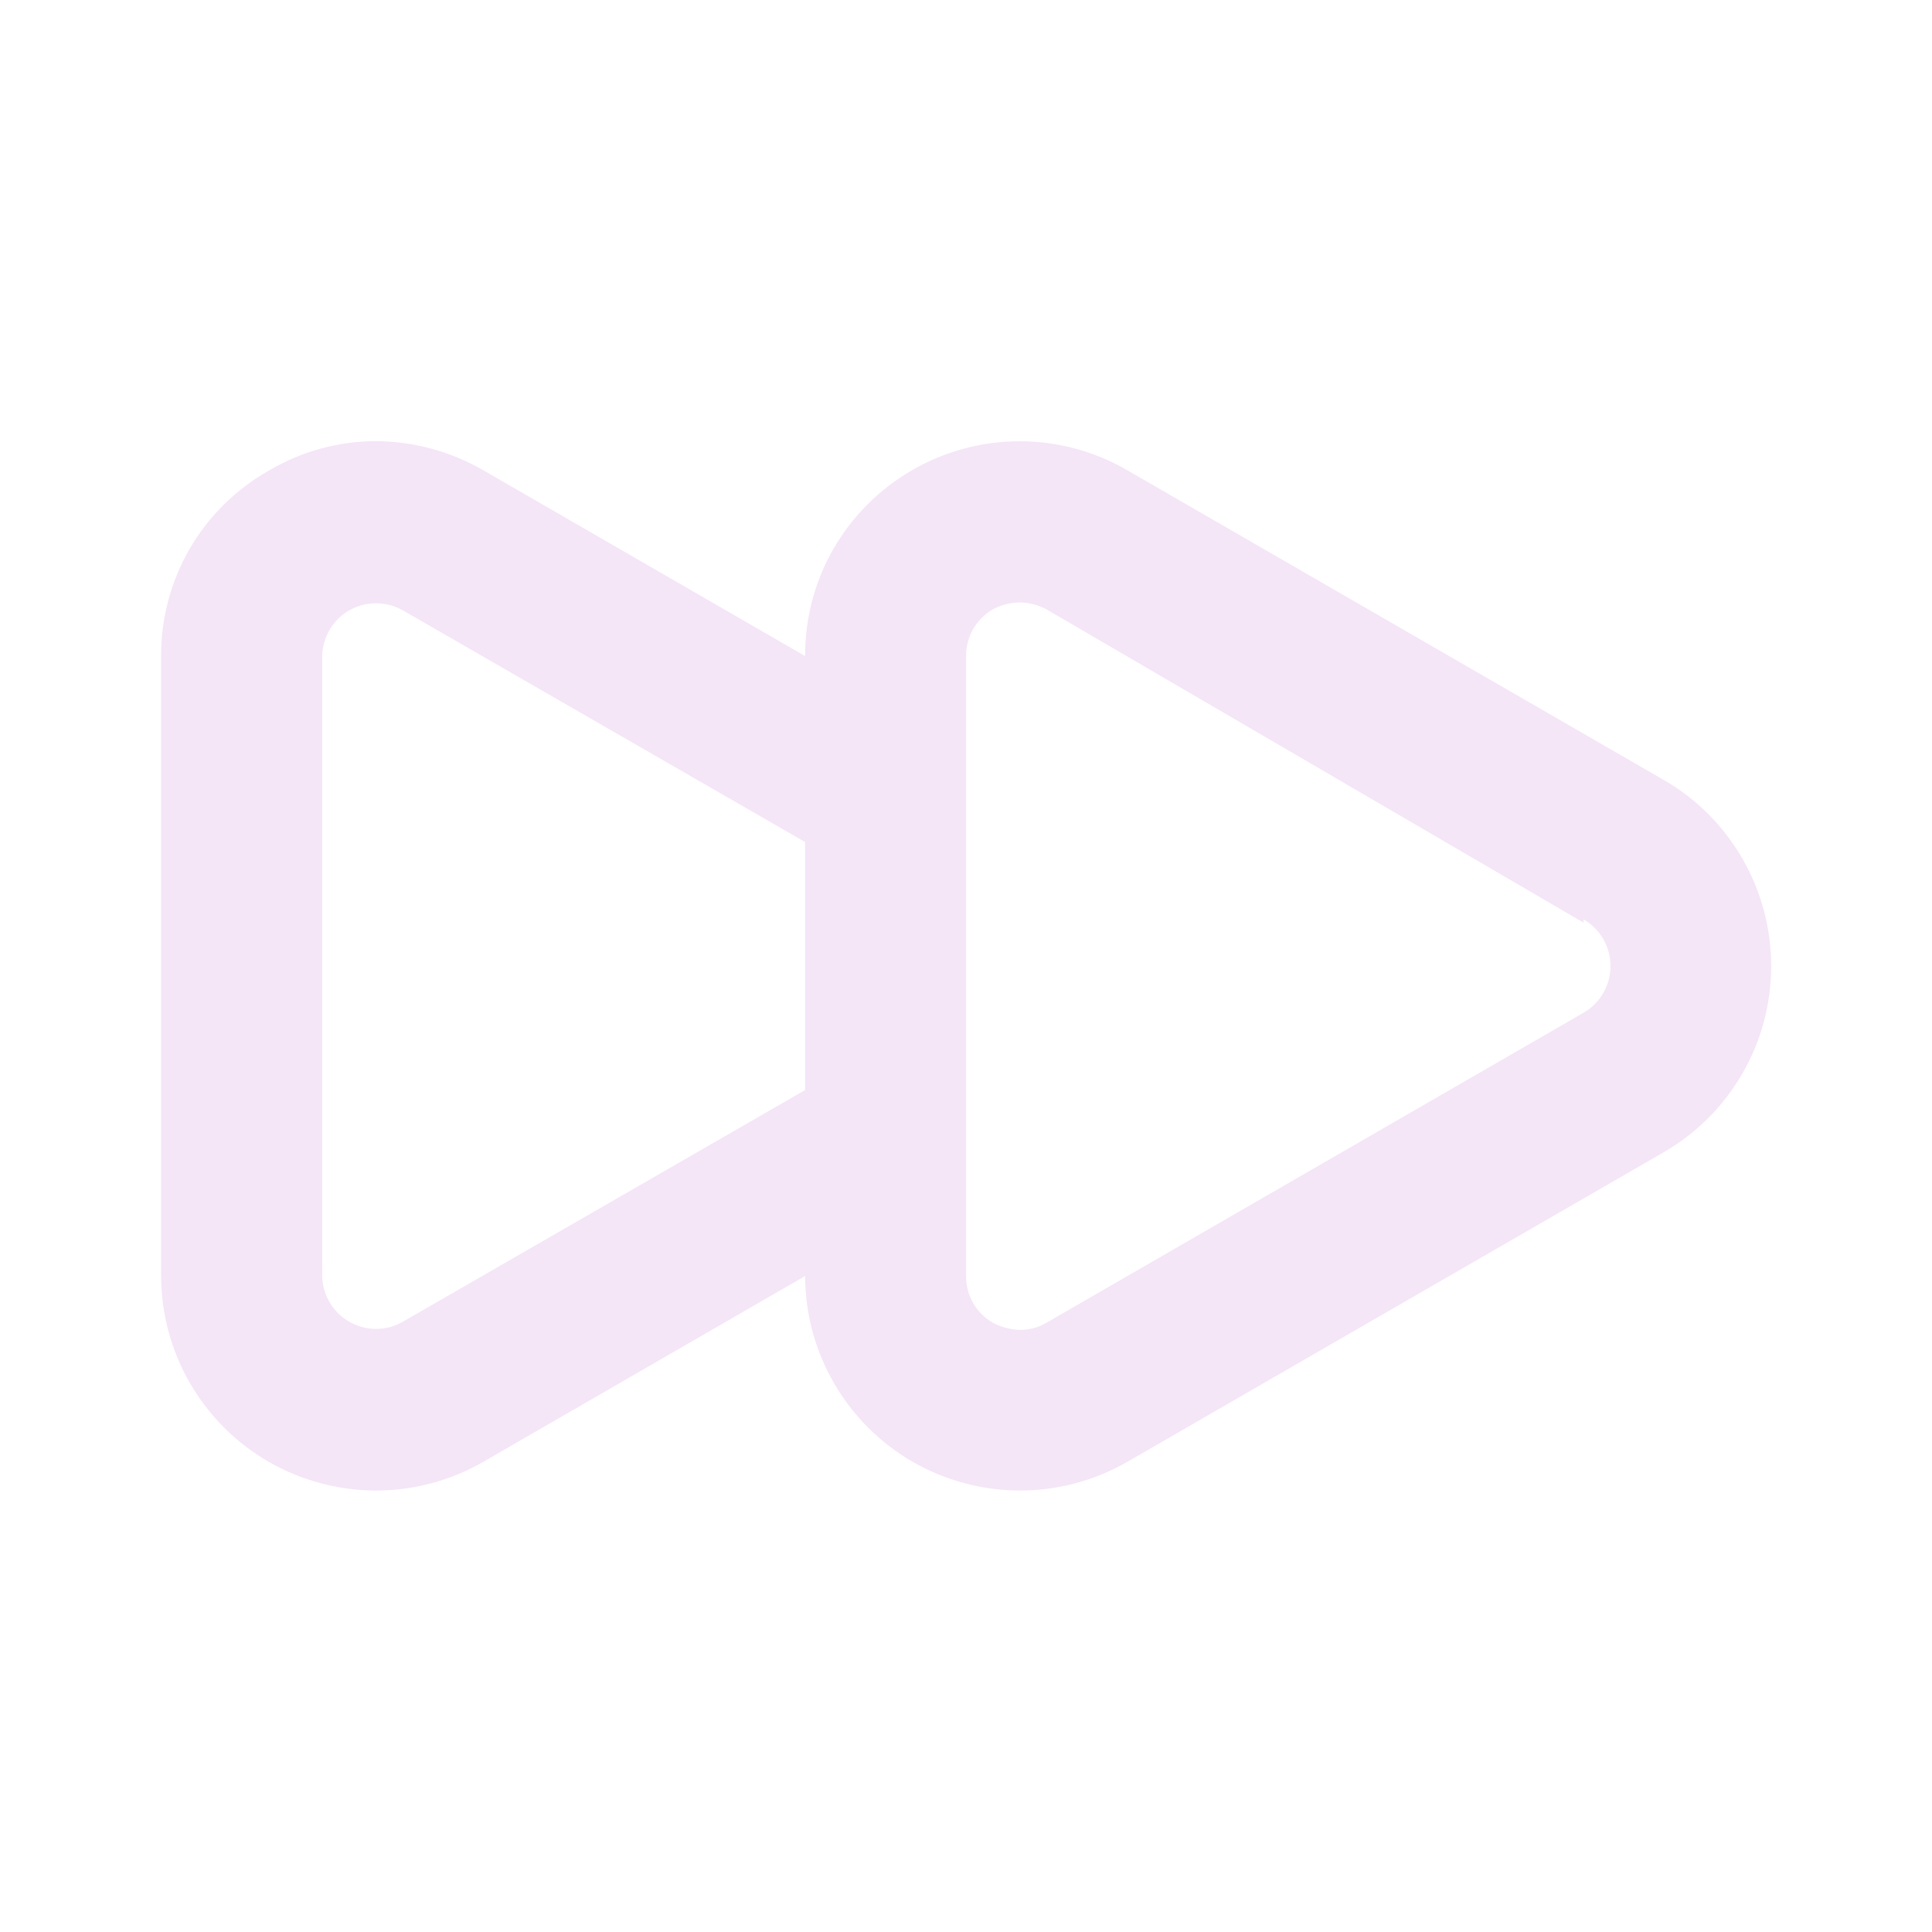 <svg xmlns="http://www.w3.org/2000/svg" width="20" height="20" fill="none" viewBox="0 0 20 20"><path fill="#F4E5F7" d="M17.226 11.926L11.668 15.134C11.33 15.328 10.947 15.43 10.557 15.43C10.167 15.429 9.784 15.326 9.447 15.132C9.109 14.937 8.829 14.656 8.634 14.319C8.439 13.982 8.335 13.599 8.335 13.209L5.001 15.134C4.663 15.328 4.28 15.43 3.89 15.43C3.501 15.429 3.118 15.326 2.78 15.132C2.443 14.937 2.162 14.656 1.967 14.319C1.772 13.982 1.669 13.599 1.668 13.209V6.792C1.666 6.403 1.768 6.021 1.962 5.684C2.157 5.347 2.438 5.068 2.776 4.876C3.114 4.674 3.5 4.567 3.893 4.567C4.282 4.569 4.664 4.673 5.001 4.867L8.335 6.792C8.333 6.402 8.434 6.018 8.629 5.68C8.824 5.342 9.105 5.062 9.443 4.867C9.781 4.671 10.165 4.568 10.556 4.568C10.946 4.568 11.33 4.671 11.668 4.867L17.226 8.076C17.564 8.271 17.844 8.552 18.038 8.89C18.233 9.228 18.335 9.611 18.335 10.001C18.335 10.391 18.233 10.774 18.038 11.111C17.844 11.449 17.564 11.73 17.226 11.926ZM8.335 8.717L4.168 6.317C4.084 6.27 3.989 6.245 3.892 6.245C3.795 6.245 3.7 6.27 3.616 6.318C3.532 6.366 3.462 6.435 3.413 6.518C3.364 6.601 3.337 6.696 3.335 6.792V13.209C3.337 13.306 3.364 13.4 3.413 13.483C3.462 13.566 3.532 13.635 3.616 13.683C3.7 13.731 3.795 13.756 3.892 13.757C3.989 13.757 4.084 13.732 4.168 13.684L8.335 11.284V8.717ZM16.393 9.551L10.835 6.309C10.749 6.262 10.653 6.237 10.556 6.237C10.458 6.237 10.362 6.262 10.276 6.309C10.192 6.358 10.122 6.428 10.073 6.513C10.025 6.598 10 6.695 10.001 6.792V13.209C10 13.307 10.025 13.403 10.073 13.488C10.122 13.573 10.192 13.643 10.276 13.692C10.364 13.739 10.461 13.764 10.56 13.767C10.656 13.768 10.752 13.742 10.835 13.692L16.393 10.484C16.478 10.435 16.548 10.364 16.597 10.28C16.646 10.195 16.672 10.099 16.672 10.001C16.672 9.903 16.646 9.806 16.597 9.722C16.548 9.637 16.478 9.566 16.393 9.517V9.551Z"/></svg>